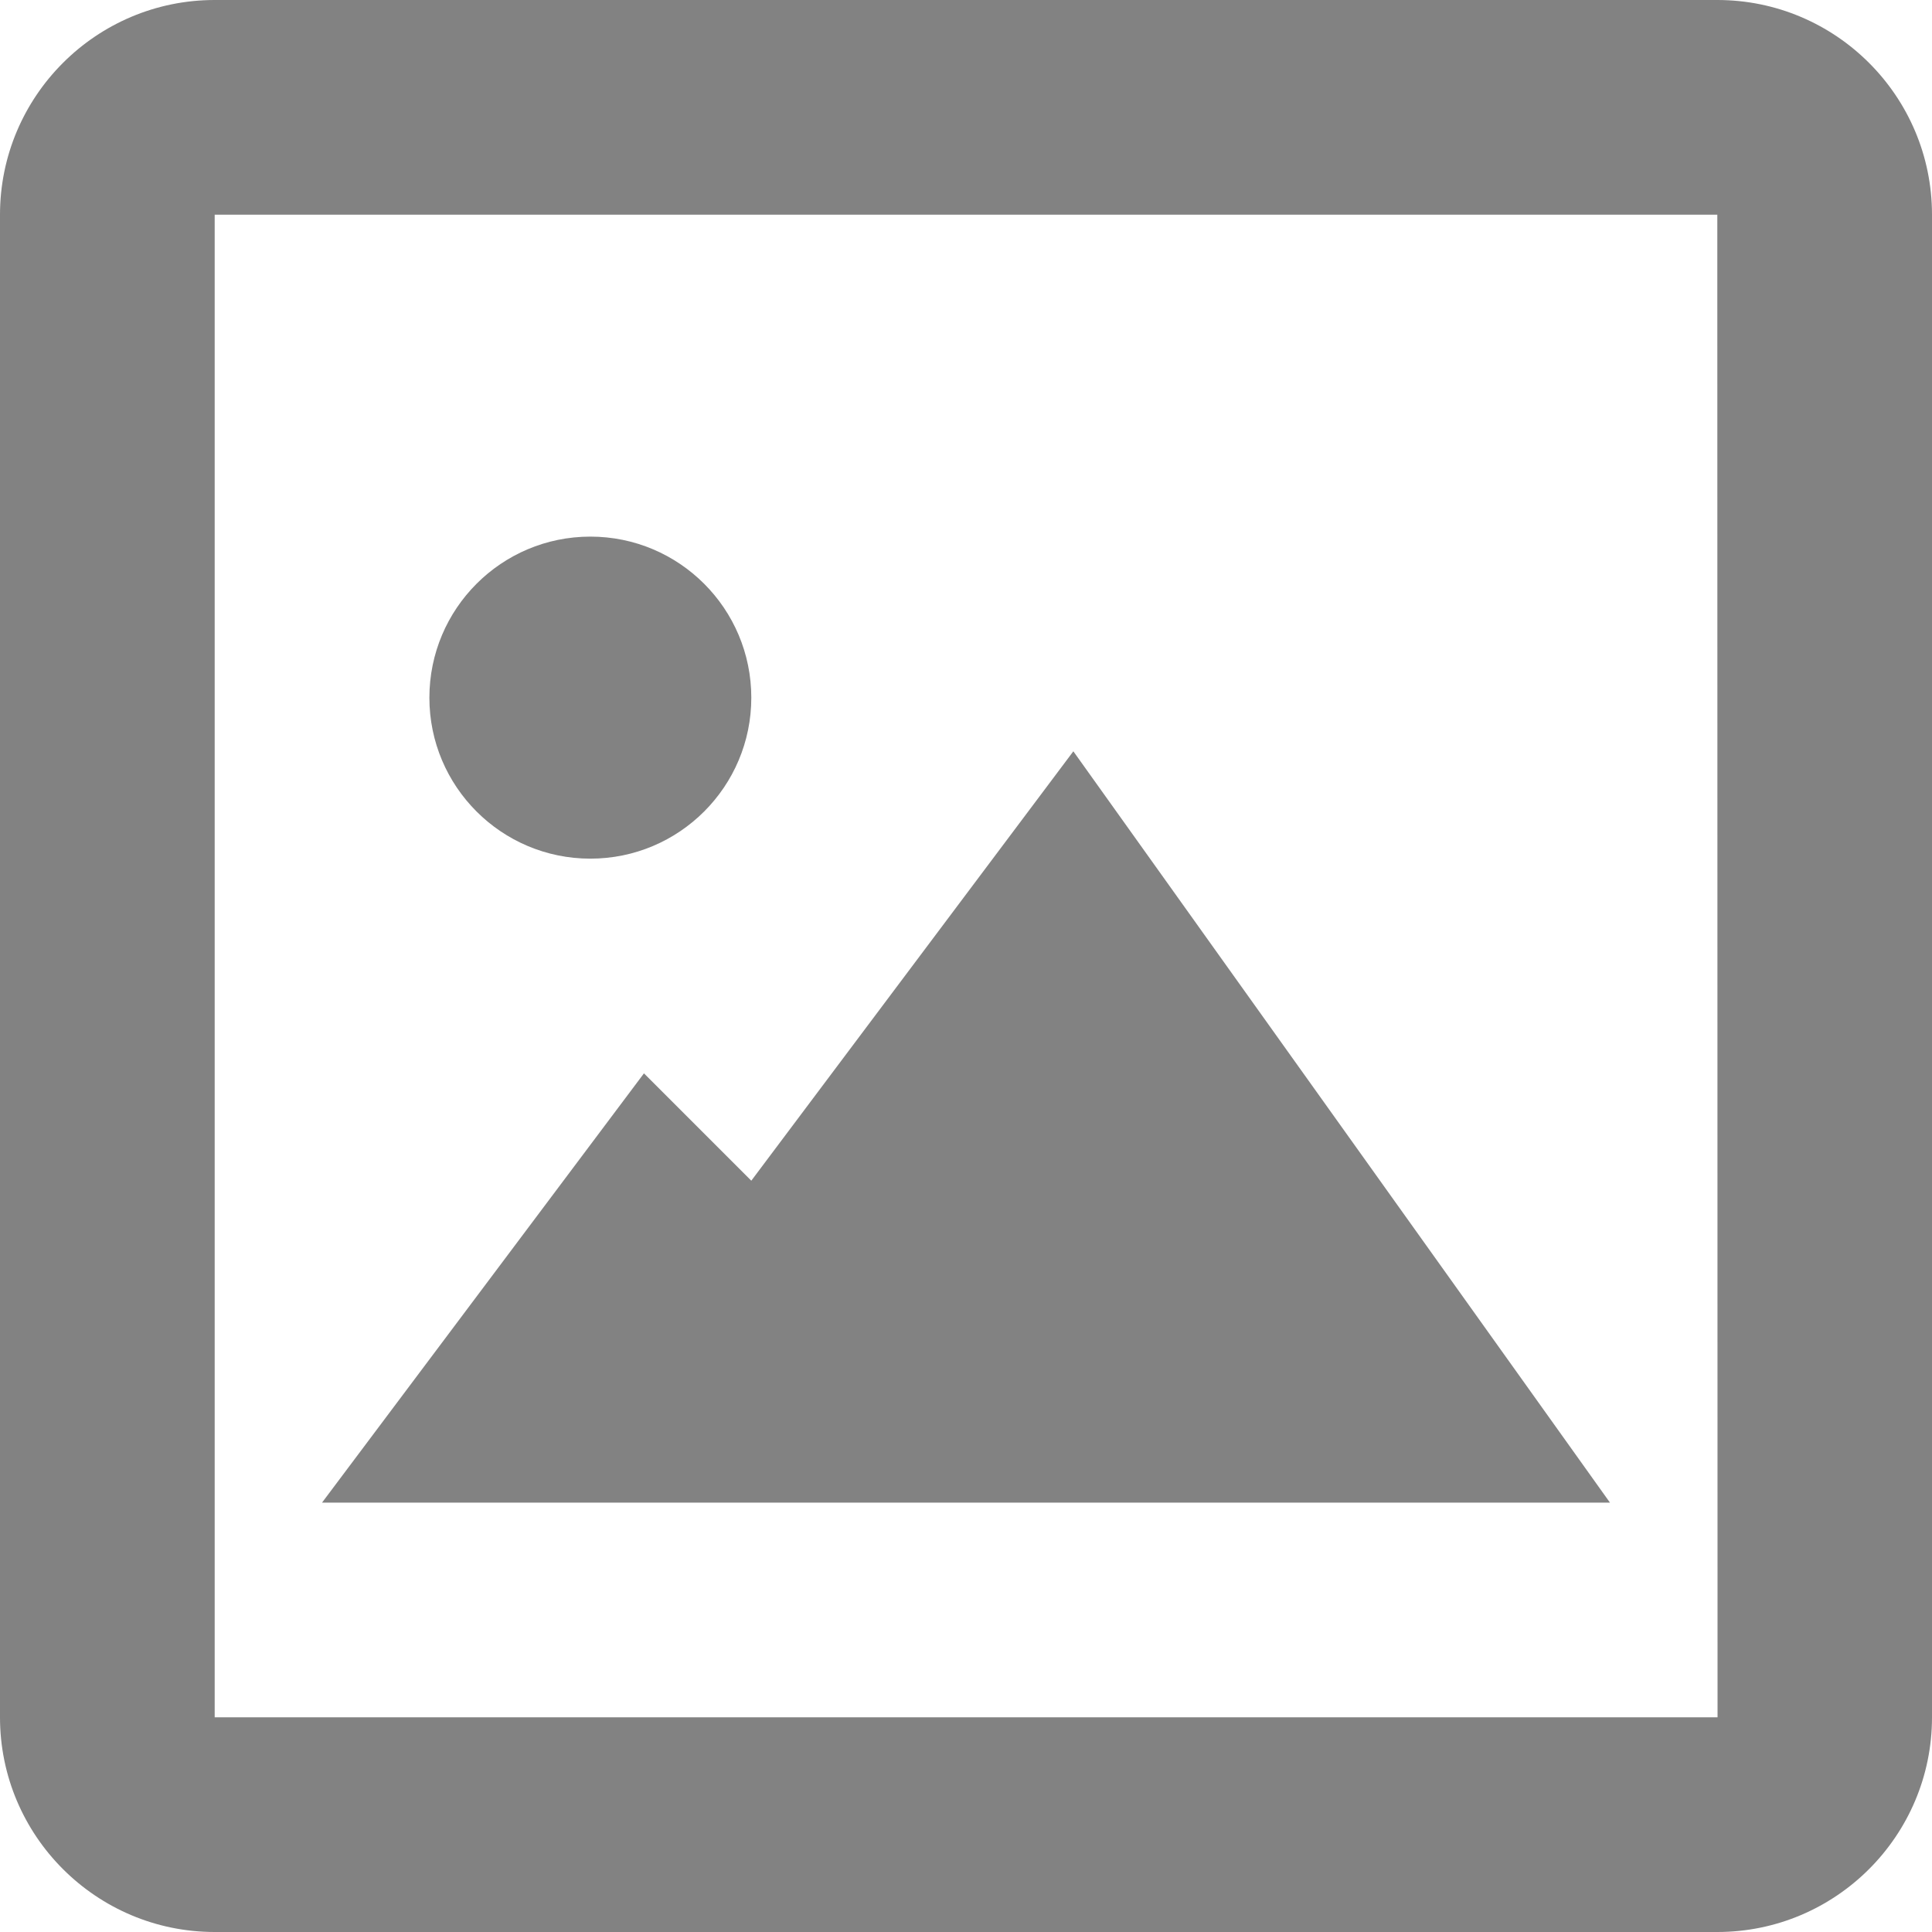 <svg width="16" height="16" viewBox="0 0 16 16" fill="none" xmlns="http://www.w3.org/2000/svg">
<path d="M14.222 0H1.778C0.797 0 0 0.797 0 1.778V14.222C0 15.203 0.797 16 1.778 16H14.222C15.203 16 16 15.203 16 14.222V1.778C16 0.797 15.203 0 14.222 0ZM1.778 14.222V1.778H14.222L14.224 14.222H1.778Z" fill="#828282"/>
<path d="M6.222 9.778L5.333 8.889L2.667 12.444H13.333L8.889 6.222L6.222 9.778Z" fill="#828282"/>
<path d="M4.889 7.111C5.625 7.111 6.222 6.514 6.222 5.778C6.222 5.041 5.625 4.444 4.889 4.444C4.153 4.444 3.556 5.041 3.556 5.778C3.556 6.514 4.153 7.111 4.889 7.111Z" fill="#828282"/>
</svg>
